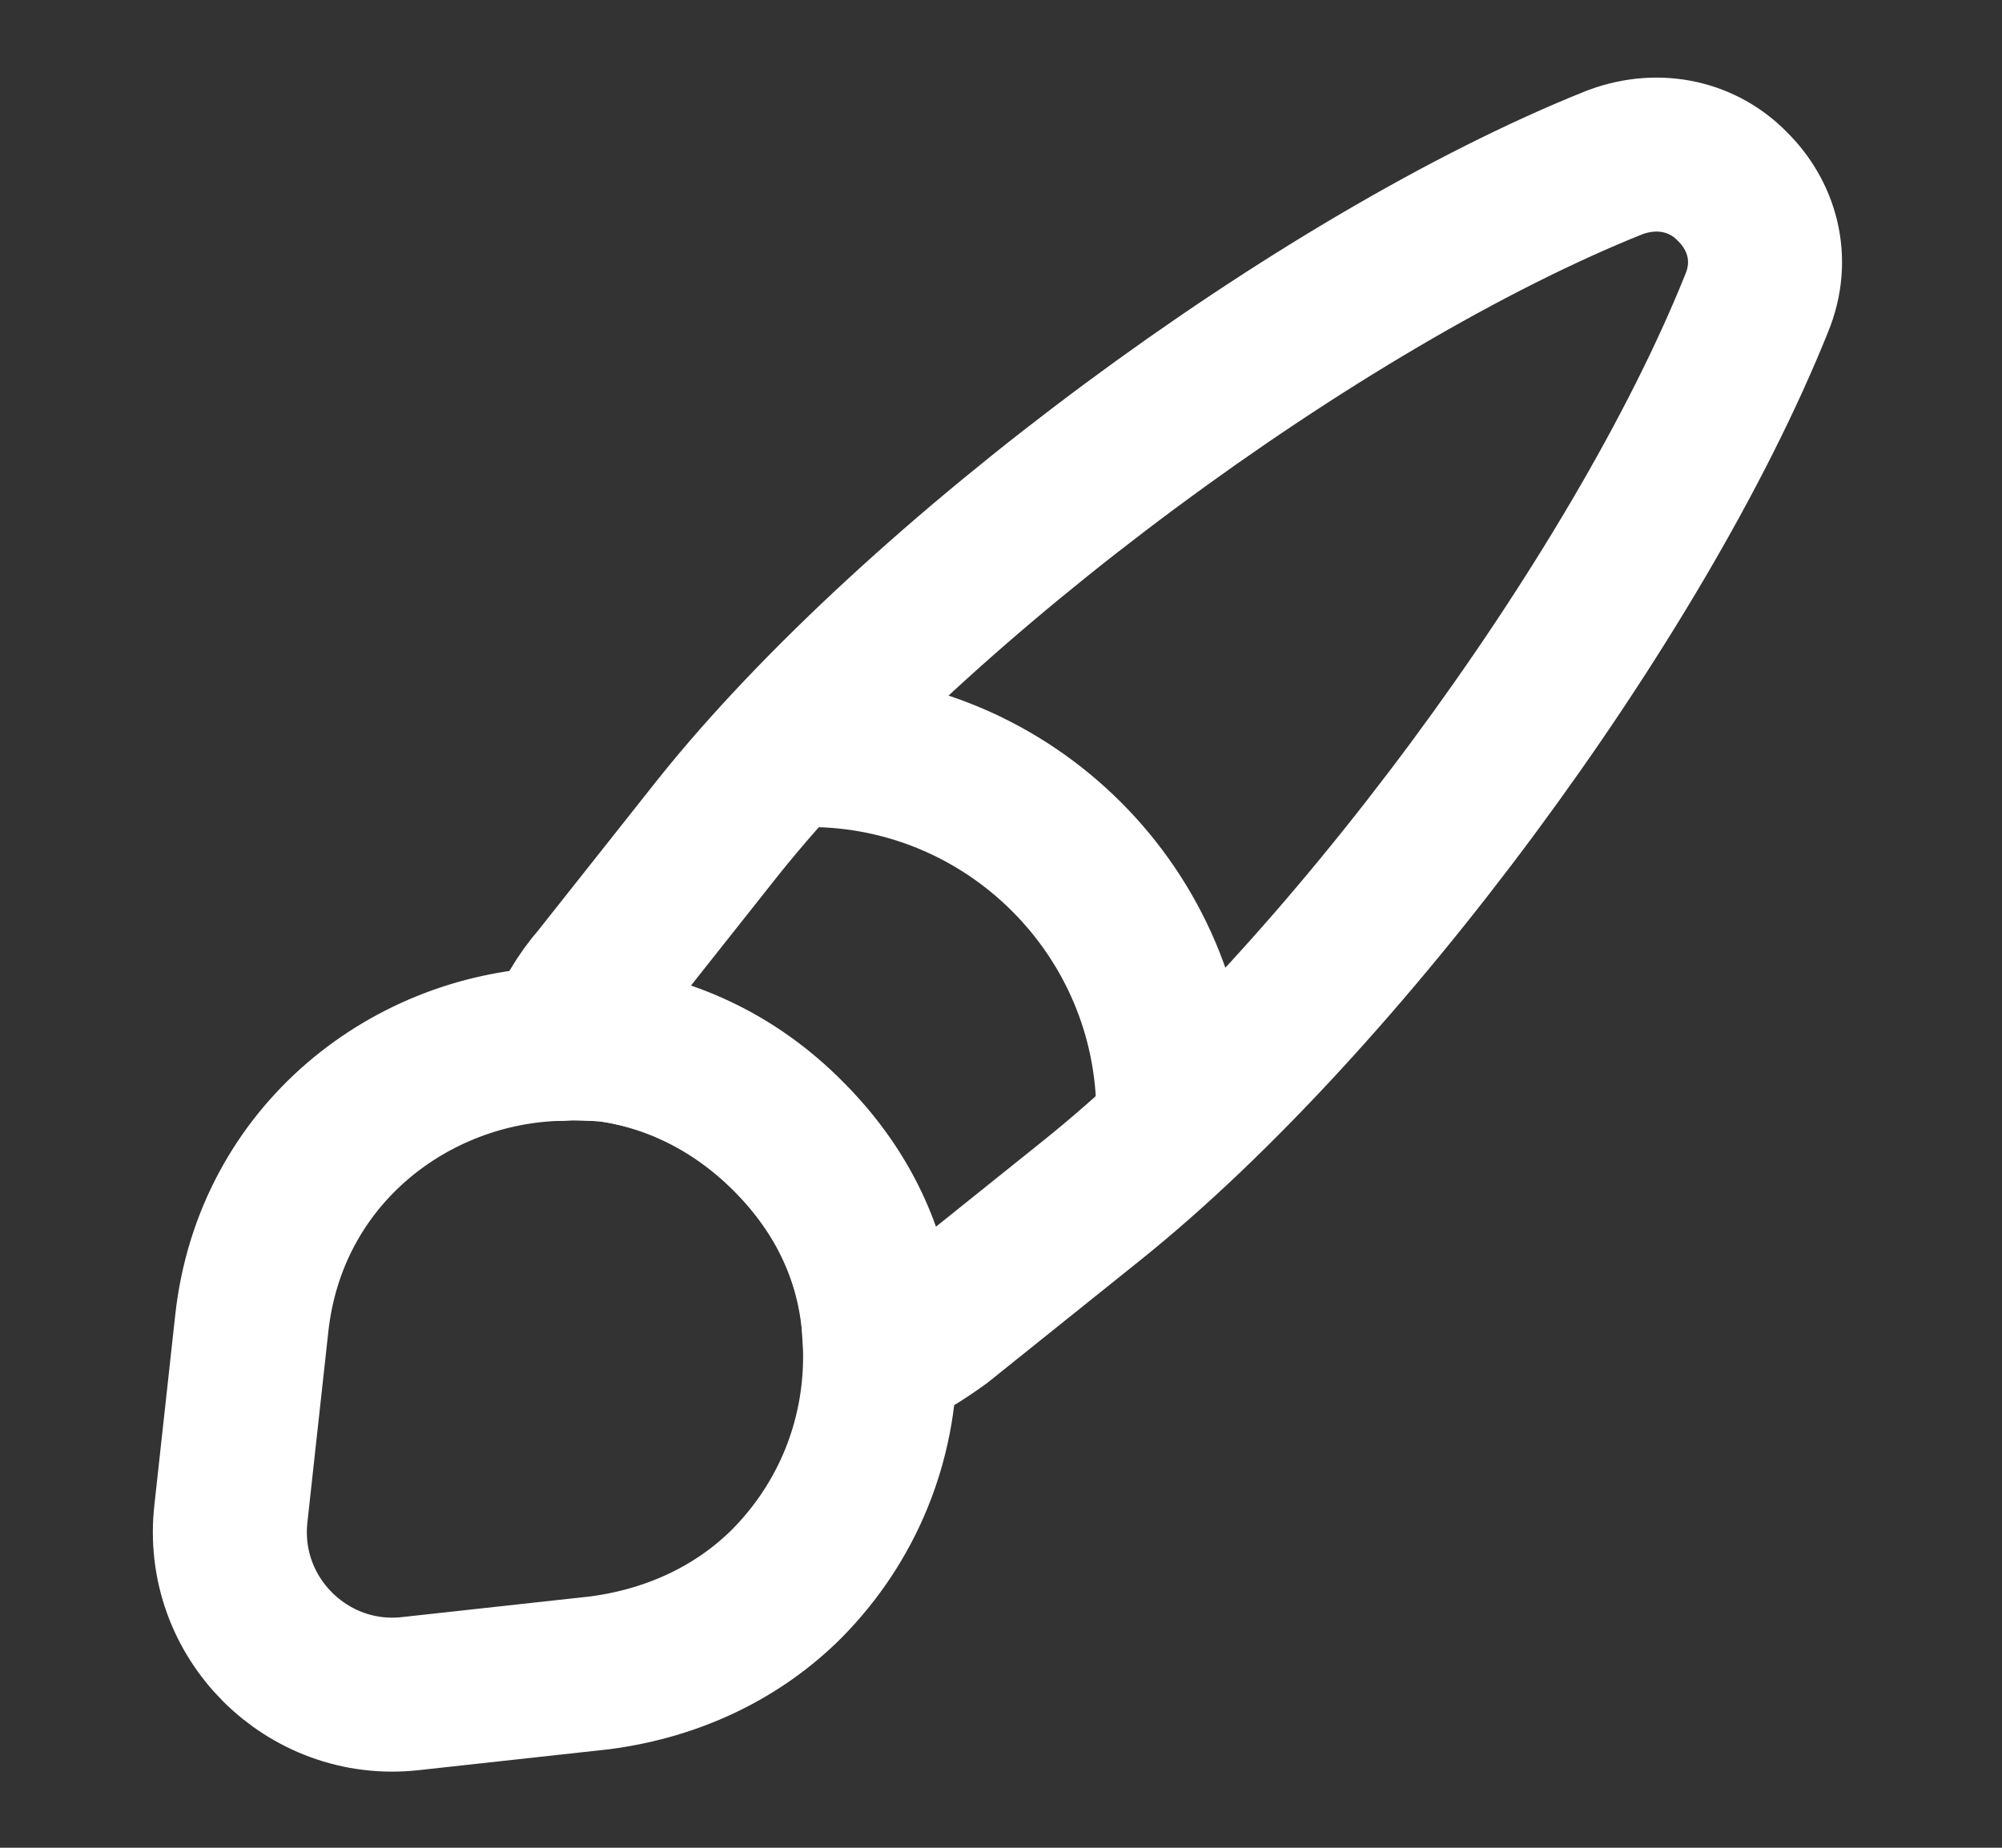 <svg width="13" height="12" viewBox="0 0 13 12" fill="none" xmlns="http://www.w3.org/2000/svg">
<rect x="0" y="0" width="13" height="12" fill="#333333" stroke="none"/>
<path d="M11.407 1.969C10.637 3.889 8.707 6.499 7.092 7.794L6.107 8.584C5.982 8.674 5.857 8.754 5.717 8.809C5.717 8.719 5.712 8.619 5.697 8.524C5.642 8.104 5.452 7.714 5.117 7.379C4.777 7.039 4.362 6.839 3.937 6.784C3.837 6.779 3.737 6.769 3.637 6.779C3.692 6.624 3.777 6.479 3.882 6.359L4.662 5.374C5.952 3.759 8.572 1.819 10.487 1.054C10.782 0.944 11.067 1.024 11.247 1.209C11.437 1.394 11.527 1.679 11.407 1.969Z" stroke="white" stroke-linecap="round" stroke-linejoin="round"/>
<path d="M5.715 8.809C5.715 9.359 5.505 9.884 5.11 10.284C4.805 10.589 4.39 10.799 3.895 10.864L2.665 10.999C1.995 11.074 1.42 10.504 1.5 9.824L1.635 8.594C1.755 7.499 2.67 6.799 3.64 6.779C3.74 6.774 3.845 6.779 3.94 6.784C4.365 6.839 4.78 7.034 5.12 7.379C5.455 7.714 5.645 8.104 5.7 8.524C5.705 8.619 5.715 8.714 5.715 8.809Z" stroke="white" stroke-linecap="round" stroke-linejoin="round"/>
<path d="M7.619 7.236C7.619 5.931 6.559 4.871 5.254 4.871" stroke="white" stroke-linecap="round" stroke-linejoin="round"/>
</svg>
